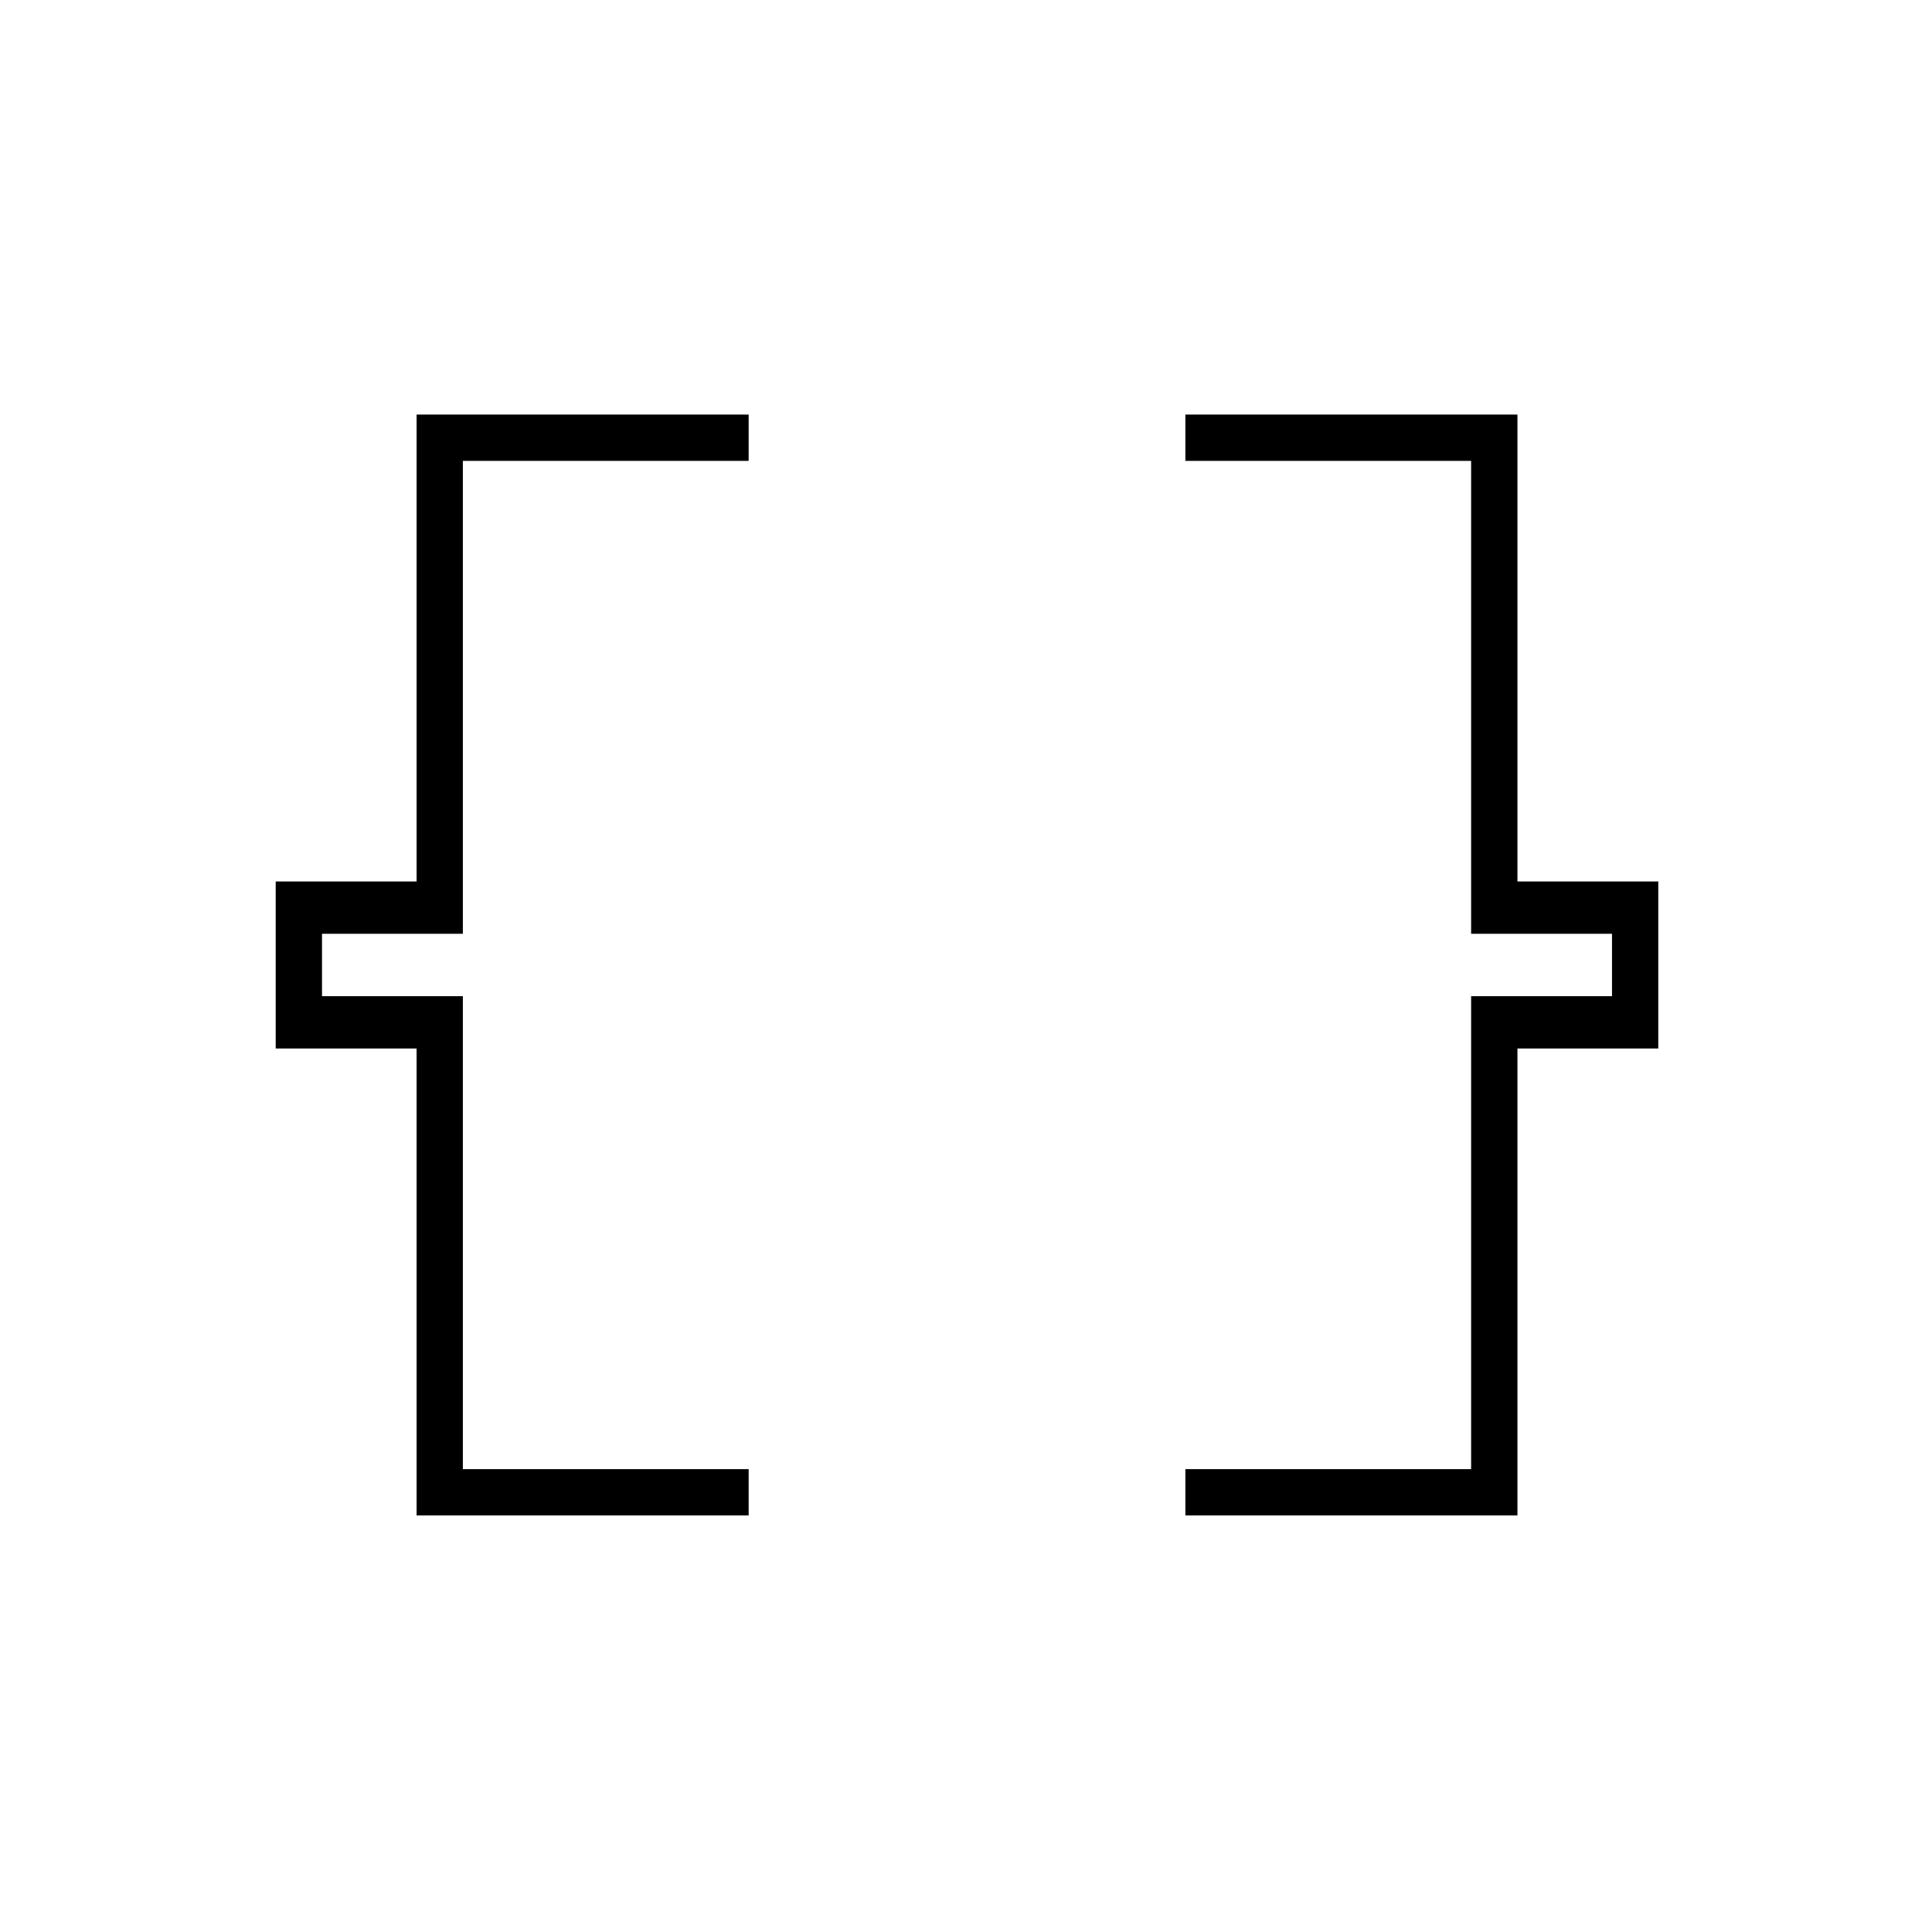 <svg xmlns="http://www.w3.org/2000/svg" height="40" width="40"><path d="M8.625 31.375v-9.667H5.708V18.25h2.917V8.583H15.5v.959H9.583v9.791H6.667v1.292h2.916v9.792H15.5v.958Zm15.917 0v-.958h5.916v-9.792h2.917v-1.292h-2.917V9.542h-5.916v-.959h6.875v9.667h2.916v3.458h-2.916v9.667Z"/></svg>